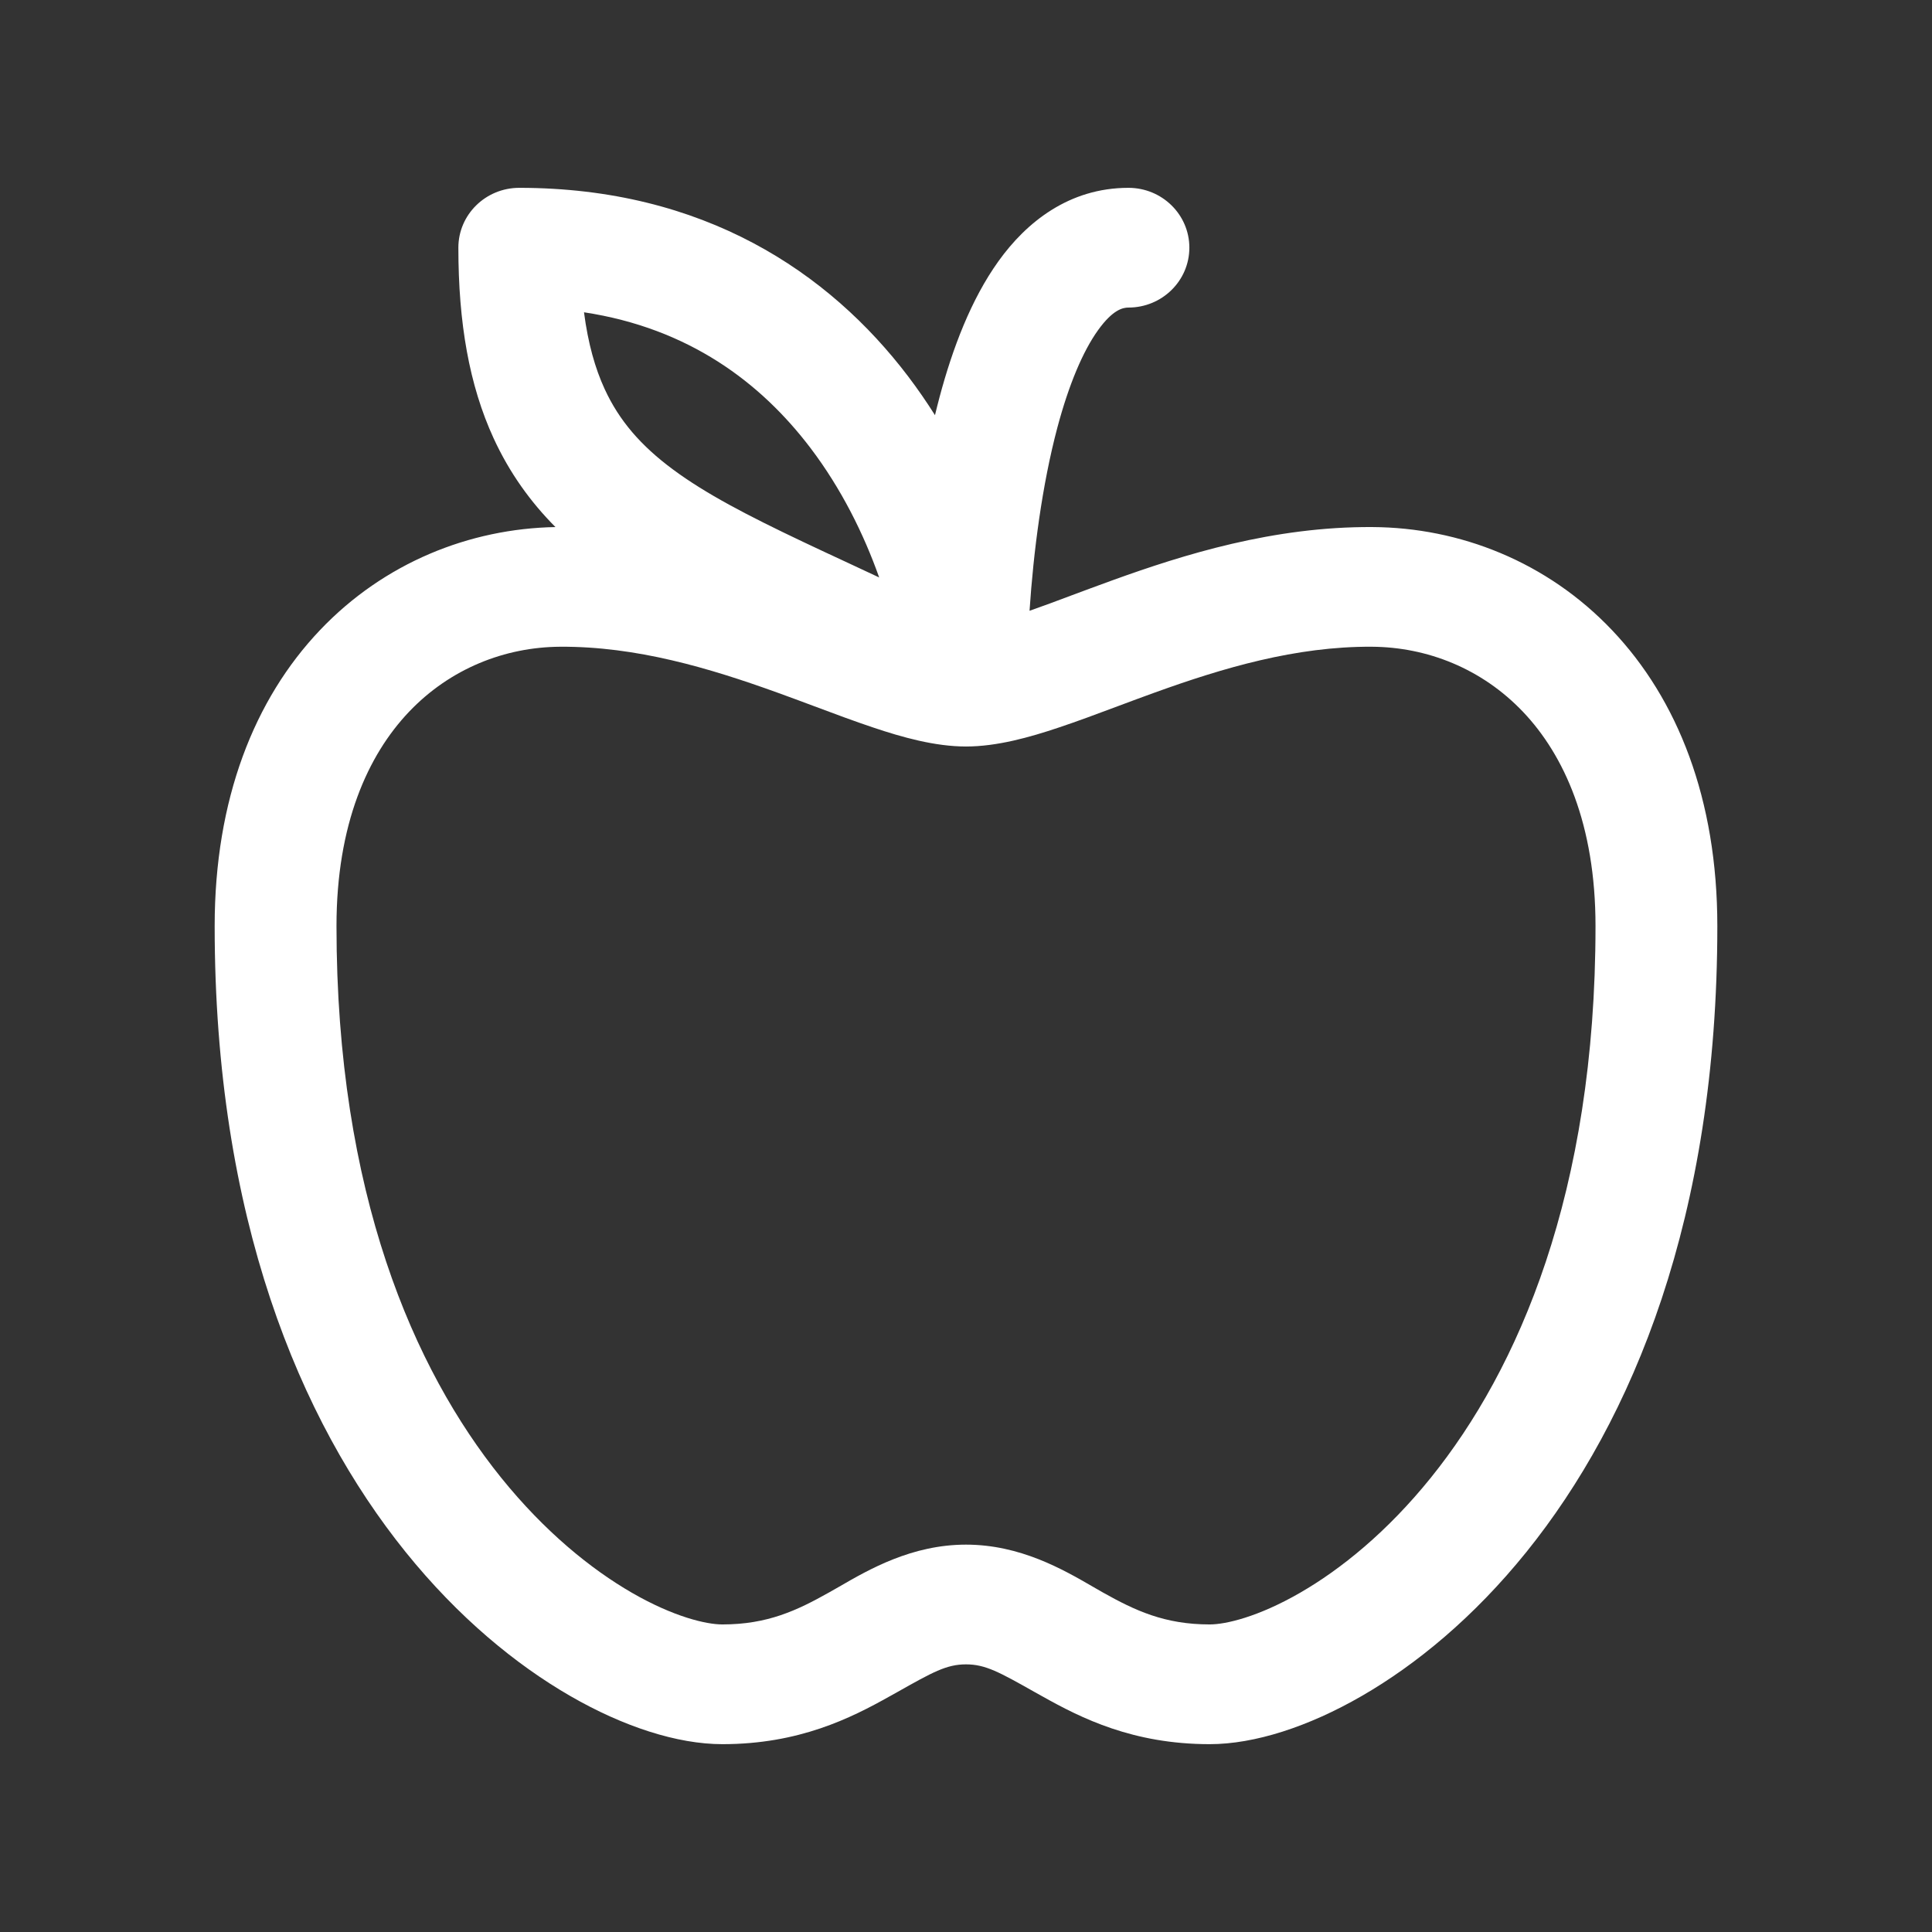 <svg width="36" height="36" viewBox="0 0 36 36" fill="none" xmlns="http://www.w3.org/2000/svg">
<rect x="0" y="0" width="36" height="36" fill="#333333" stroke="none"/>
<path fill-rule="evenodd" clip-rule="evenodd" d="M8.541 4.615C8.541 3.999 9.049 3.5 9.676 3.5C13.11 3.5 15.448 5.07 16.924 7.016C17.102 7.251 17.268 7.492 17.422 7.736C17.449 7.623 17.478 7.511 17.507 7.4C17.749 6.493 18.094 5.579 18.605 4.867C19.123 4.144 19.918 3.5 21.027 3.5C21.654 3.5 22.162 3.999 22.162 4.615C22.162 5.231 21.654 5.731 21.027 5.731C20.925 5.731 20.736 5.768 20.46 6.153C20.176 6.549 19.916 7.168 19.703 7.965C19.417 9.041 19.257 10.284 19.184 11.381C19.431 11.295 19.686 11.2 19.964 11.095C20.2 11.007 20.453 10.913 20.734 10.811C22.056 10.334 23.728 9.809 25.575 9.821C27.195 9.83 28.823 10.462 30.039 11.743C31.261 13.029 32 14.893 32 17.256C32 22.682 30.418 26.466 28.444 28.917C27.462 30.136 26.386 31.019 25.373 31.603C24.384 32.174 23.379 32.5 22.541 32.5C21.112 32.5 20.148 32.016 19.423 31.609C19.377 31.584 19.333 31.559 19.29 31.535C18.621 31.158 18.363 31.013 18 31.013C17.637 31.013 17.379 31.158 16.71 31.535C16.667 31.559 16.623 31.584 16.577 31.609C15.852 32.016 14.888 32.5 13.46 32.5C12.621 32.5 11.616 32.174 10.627 31.603C9.614 31.019 8.538 30.136 7.556 28.917C5.582 26.466 4 22.682 4 17.256C4 14.893 4.739 13.029 5.961 11.743C7.159 10.482 8.754 9.85 10.35 9.821C9.886 9.354 9.495 8.813 9.197 8.165C8.744 7.179 8.541 6.018 8.541 4.615ZM16.382 10.76C16.182 10.667 15.988 10.576 15.8 10.488C15.505 10.351 15.223 10.22 14.958 10.094C13.932 9.607 13.147 9.199 12.536 8.745C11.946 8.307 11.539 7.842 11.266 7.247C11.091 6.867 10.958 6.404 10.882 5.819C12.832 6.115 14.174 7.125 15.103 8.349C15.68 9.11 16.097 9.955 16.382 10.76ZM14.483 12.905C13.216 12.448 11.861 12.043 10.439 12.051C9.411 12.057 8.39 12.455 7.62 13.265C6.855 14.07 6.27 15.358 6.27 17.256C6.27 22.241 7.716 25.521 9.336 27.532C10.151 28.543 11.015 29.24 11.775 29.679C12.559 30.131 13.163 30.269 13.46 30.269C14.301 30.269 14.851 30.009 15.45 29.672C15.509 29.639 15.572 29.603 15.638 29.565C16.192 29.244 16.992 28.782 18 28.782C19.008 28.782 19.808 29.244 20.362 29.565C20.428 29.603 20.491 29.639 20.55 29.673C21.149 30.009 21.699 30.269 22.541 30.269C22.837 30.269 23.441 30.131 24.225 29.679C24.985 29.241 25.849 28.544 26.664 27.532C28.284 25.521 29.73 22.241 29.73 17.256C29.73 15.359 29.145 14.07 28.38 13.265C27.61 12.455 26.589 12.057 25.561 12.051C24.139 12.043 22.784 12.448 21.517 12.905C21.295 12.985 21.064 13.071 20.834 13.157C20.448 13.302 20.063 13.445 19.727 13.557C19.191 13.737 18.58 13.91 18 13.91C17.42 13.91 16.809 13.737 16.273 13.557C15.937 13.445 15.552 13.302 15.166 13.157C14.936 13.071 14.705 12.985 14.483 12.905Z" fill="white"/>
</svg>
